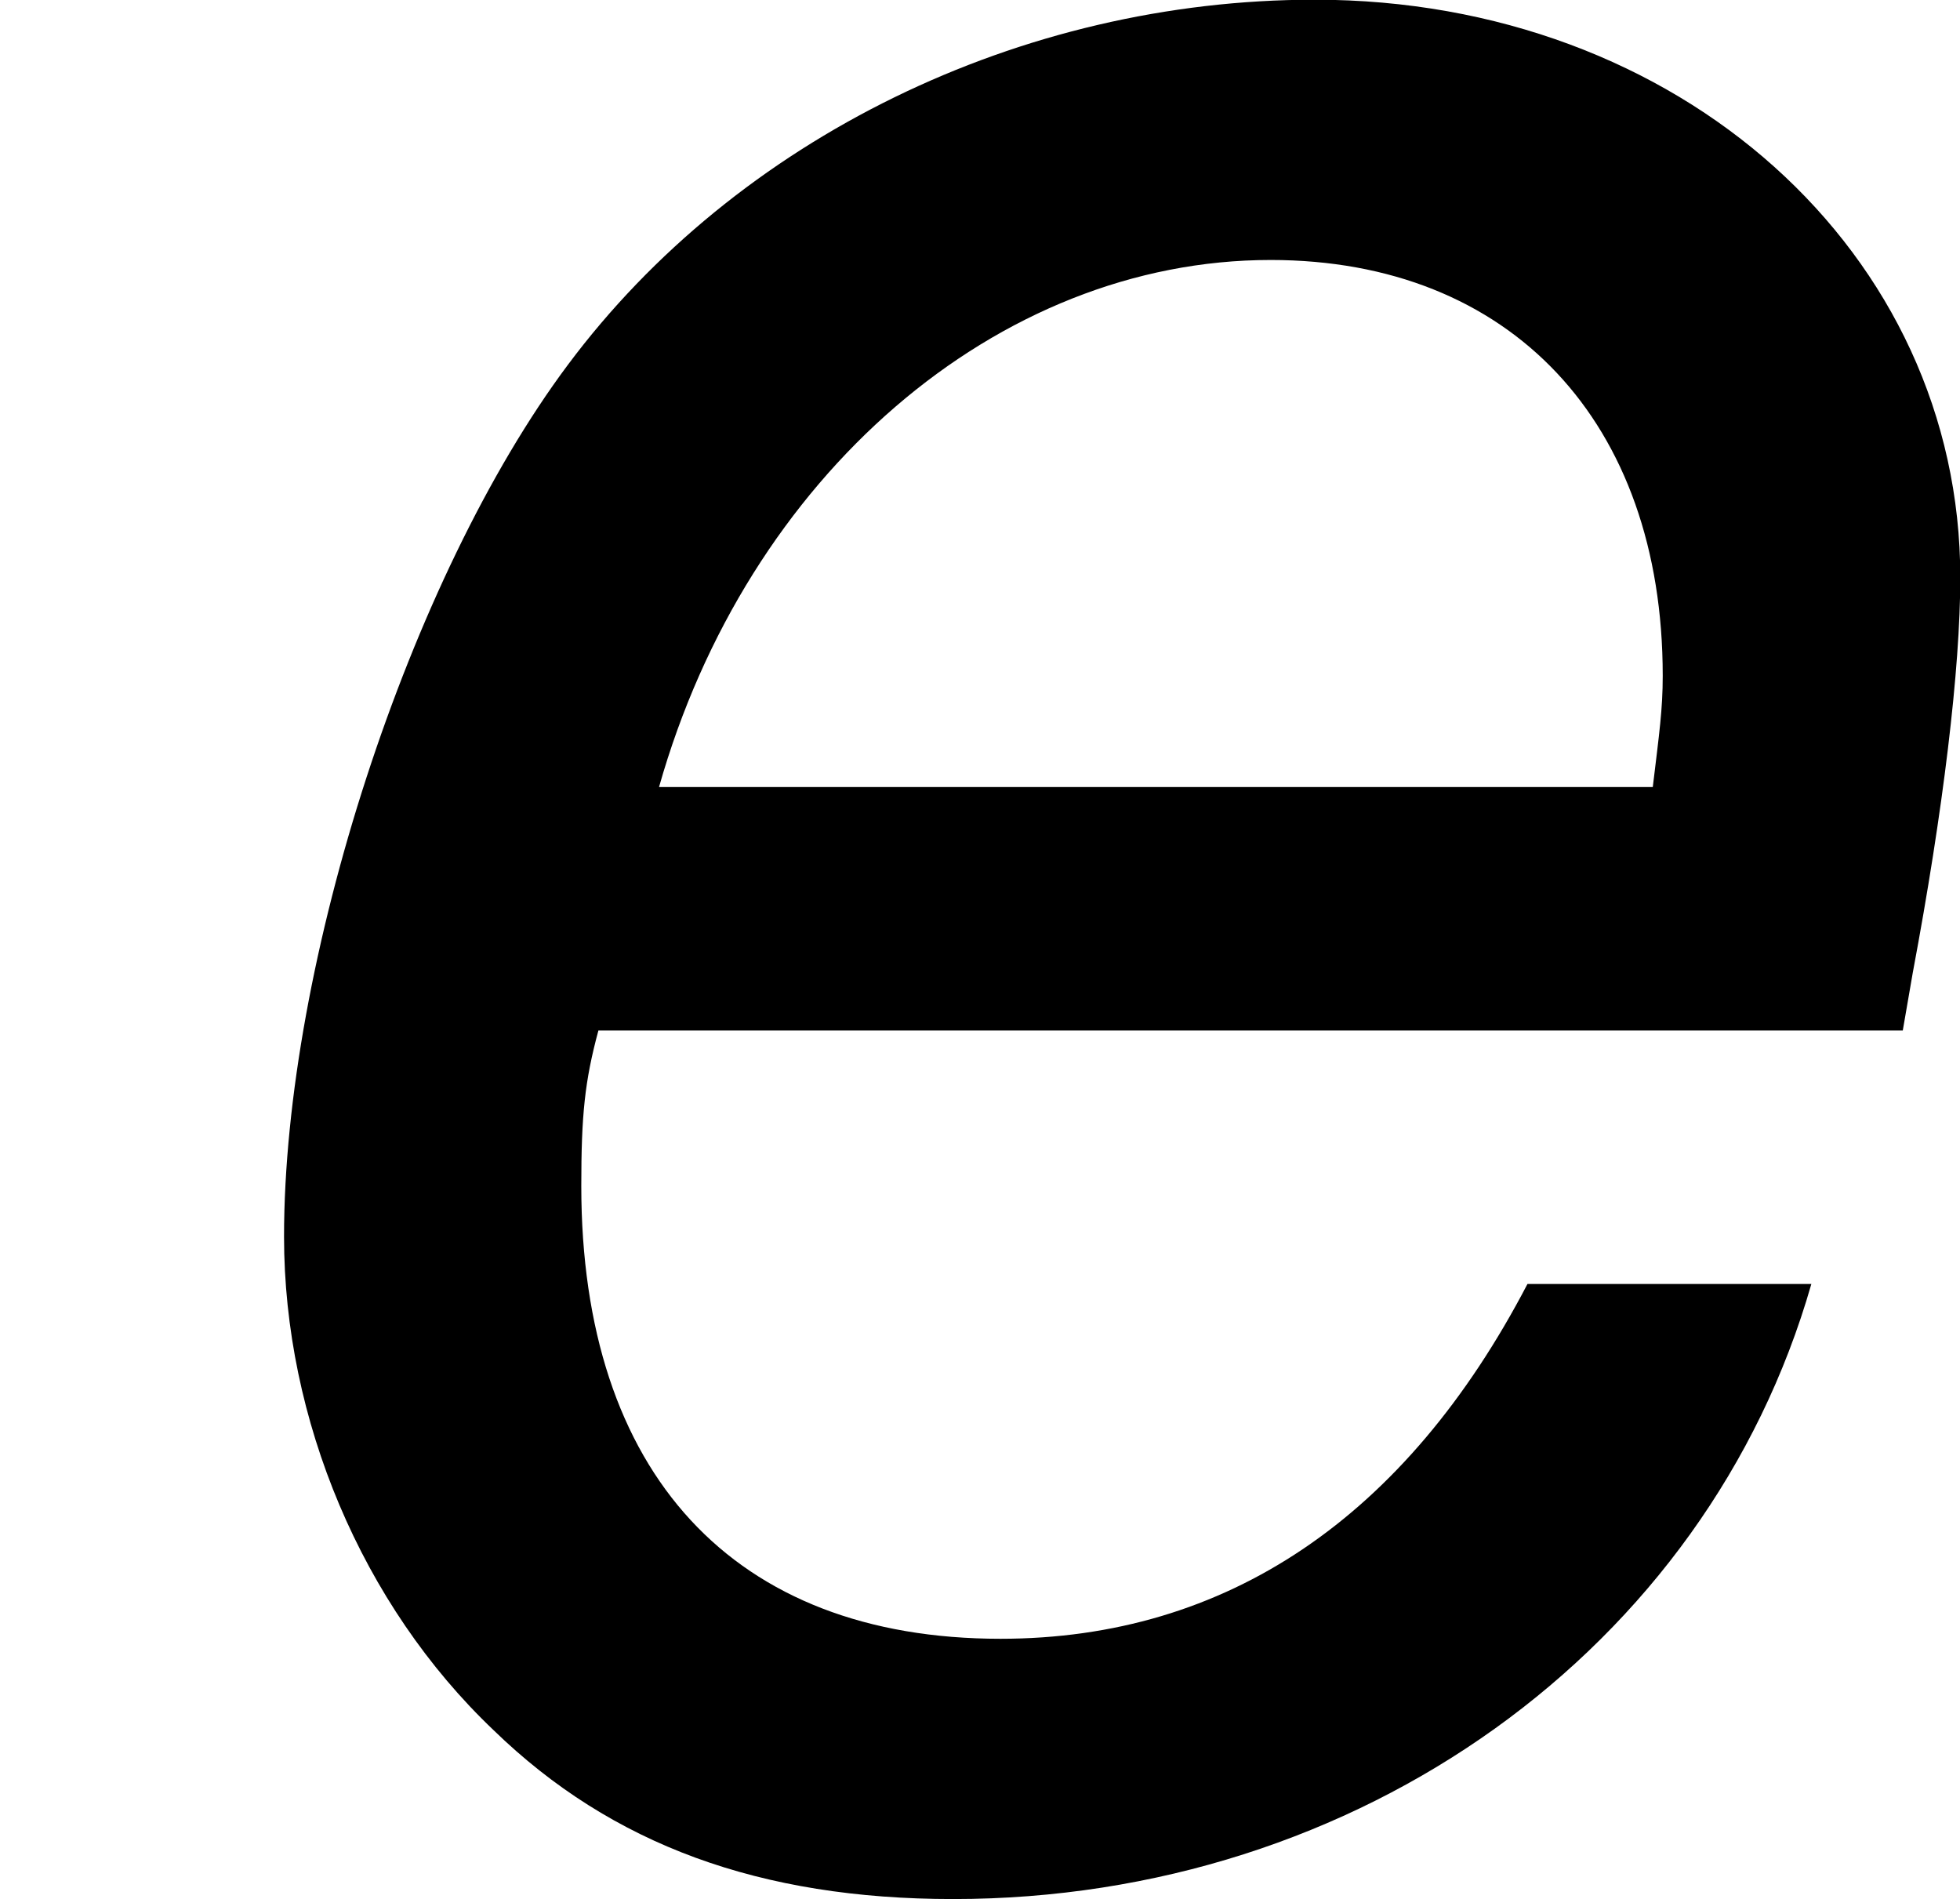 <?xml version='1.0' encoding='UTF-8'?>
<!-- Generated by CodeCogs with dvisvgm 2.9.1 -->
<svg version='1.1' xmlns='http://www.w3.org/2000/svg' xmlns:xlink='http://www.w3.org/1999/xlink' width='7.123pt' height='6.902pt' viewBox='-.3 -.266 7.123 6.902'>
<defs>
<path id='g1-101' d='M6.119-2.543L6.151-2.728C6.249-3.25 6.304-3.706 6.304-4C6.304-5.043 5.402-5.858 4.228-5.858C3.282-5.858 2.369-5.412 1.826-4.684C1.315-4 .913-2.761 .913-1.88C.913-1.293 1.163-.696 1.587-.293C1.967 .076 2.445 .25 3.065 .25C4.369 .25 5.489-.554 5.825-1.728H4.912C4.521-.978 3.945-.587 3.217-.587C2.358-.587 1.869-1.119 1.869-2.043C1.869-2.271 1.88-2.38 1.924-2.543H6.119ZM2.119-3.326C2.402-4.326 3.206-5.021 4.086-5.021C4.858-5.021 5.347-4.499 5.347-3.684C5.347-3.576 5.336-3.5 5.315-3.326H2.119Z'/>
</defs>
<g id='page1' transform='matrix(1.13 0 0 1.13 -80.23 -71.326)'>
<use x='70.735' y='68.742' xlink:href='#g1-101'/>
</g>
</svg>